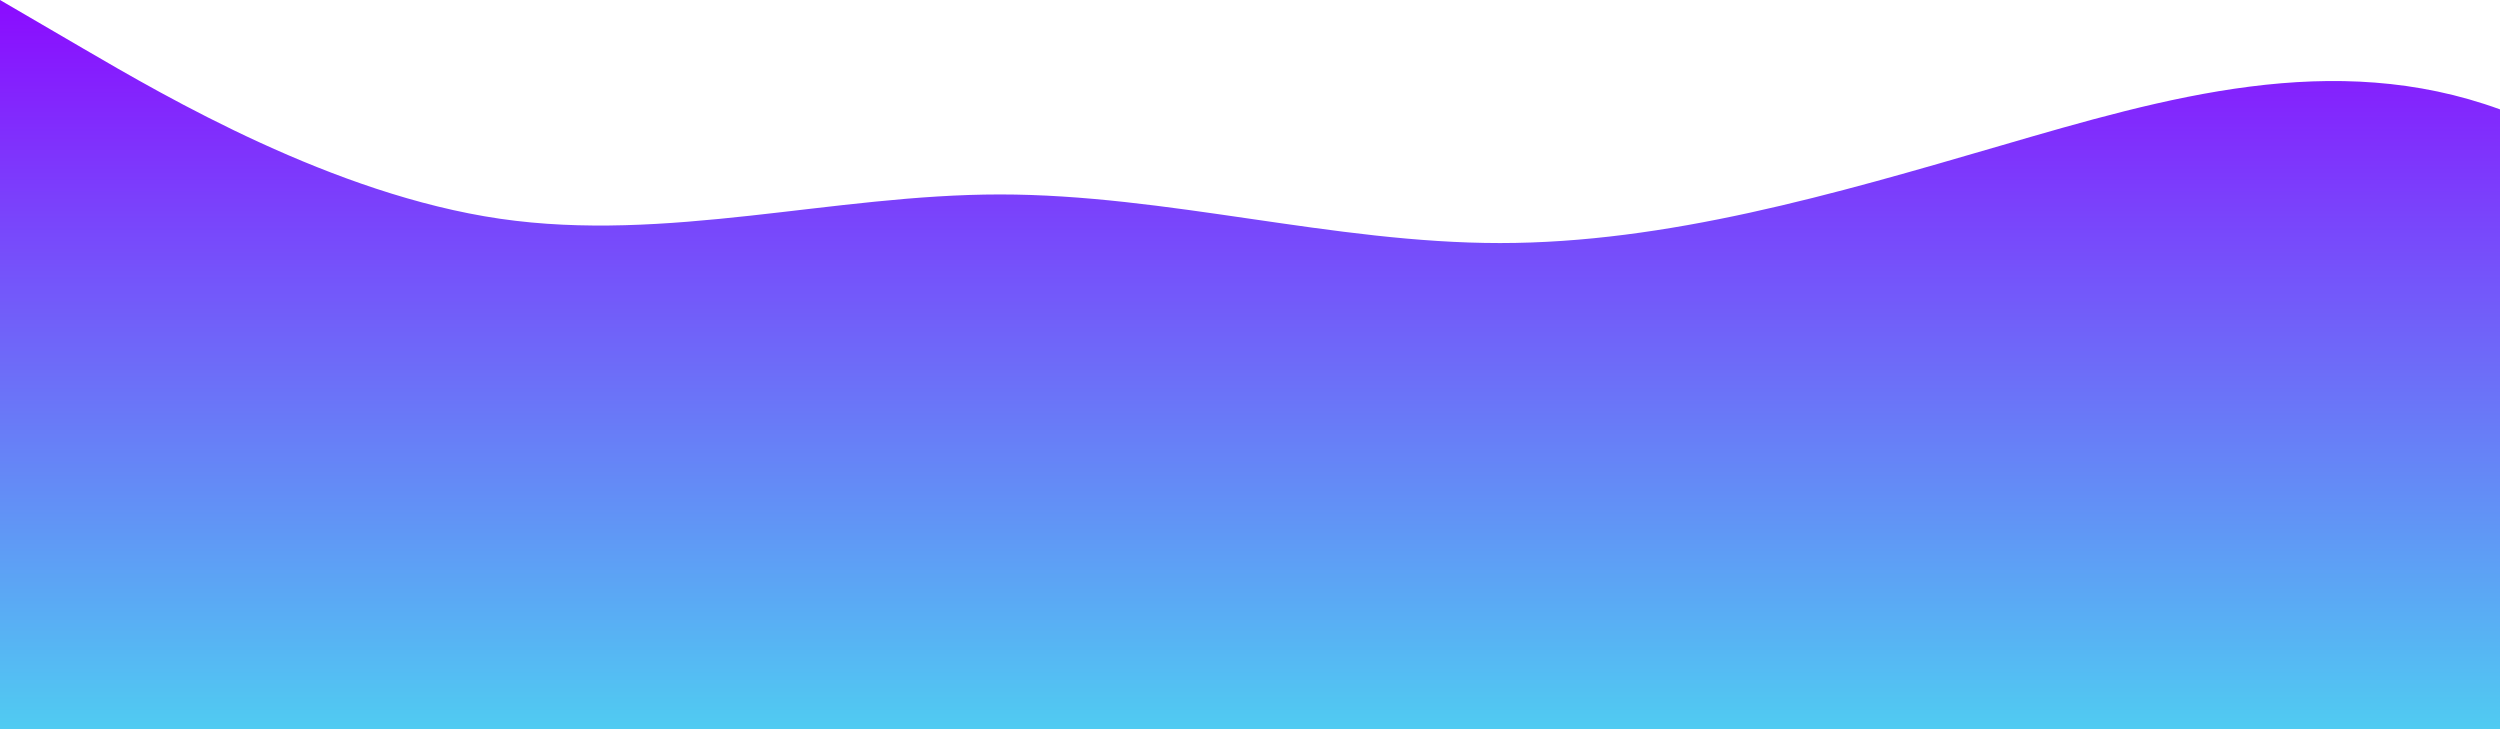 <?xml version="1.0" standalone="no"?>
<svg xmlns:xlink="http://www.w3.org/1999/xlink" id="wave" style="transform:rotate(0deg); transition: 0.3s" viewBox="0 0 1440 420" version="1.1" xmlns="http://www.w3.org/2000/svg"><defs><linearGradient id="sw-gradient-0" x1="0" x2="0" y1="1" y2="0"><stop stop-color="rgba(79.899, 203.303, 241.659, 1)" offset="0%"/><stop stop-color="rgba(138.941, 11, 255, 1)" offset="100%"/></linearGradient></defs><path style="transform:translate(0, 0px); opacity:1" fill="url(#sw-gradient-0)" d="M0,0L48,28C96,56,192,112,288,126C384,140,480,112,576,112C672,112,768,140,864,140C960,140,1056,112,1152,84C1248,56,1344,28,1440,63C1536,98,1632,196,1728,224C1824,252,1920,210,2016,168C2112,126,2208,84,2304,91C2400,98,2496,154,2592,210C2688,266,2784,322,2880,343C2976,364,3072,350,3168,322C3264,294,3360,252,3456,231C3552,210,3648,210,3744,189C3840,168,3936,126,4032,140C4128,154,4224,224,4320,238C4416,252,4512,210,4608,224C4704,238,4800,308,4896,308C4992,308,5088,238,5184,231C5280,224,5376,280,5472,294C5568,308,5664,280,5760,252C5856,224,5952,196,6048,168C6144,140,6240,112,6336,119C6432,126,6528,168,6624,210C6720,252,6816,294,6864,315L6912,336L6912,420L6864,420C6816,420,6720,420,6624,420C6528,420,6432,420,6336,420C6240,420,6144,420,6048,420C5952,420,5856,420,5760,420C5664,420,5568,420,5472,420C5376,420,5280,420,5184,420C5088,420,4992,420,4896,420C4800,420,4704,420,4608,420C4512,420,4416,420,4320,420C4224,420,4128,420,4032,420C3936,420,3840,420,3744,420C3648,420,3552,420,3456,420C3360,420,3264,420,3168,420C3072,420,2976,420,2880,420C2784,420,2688,420,2592,420C2496,420,2400,420,2304,420C2208,420,2112,420,2016,420C1920,420,1824,420,1728,420C1632,420,1536,420,1440,420C1344,420,1248,420,1152,420C1056,420,960,420,864,420C768,420,672,420,576,420C480,420,384,420,288,420C192,420,96,420,48,420L0,420Z"/></svg>